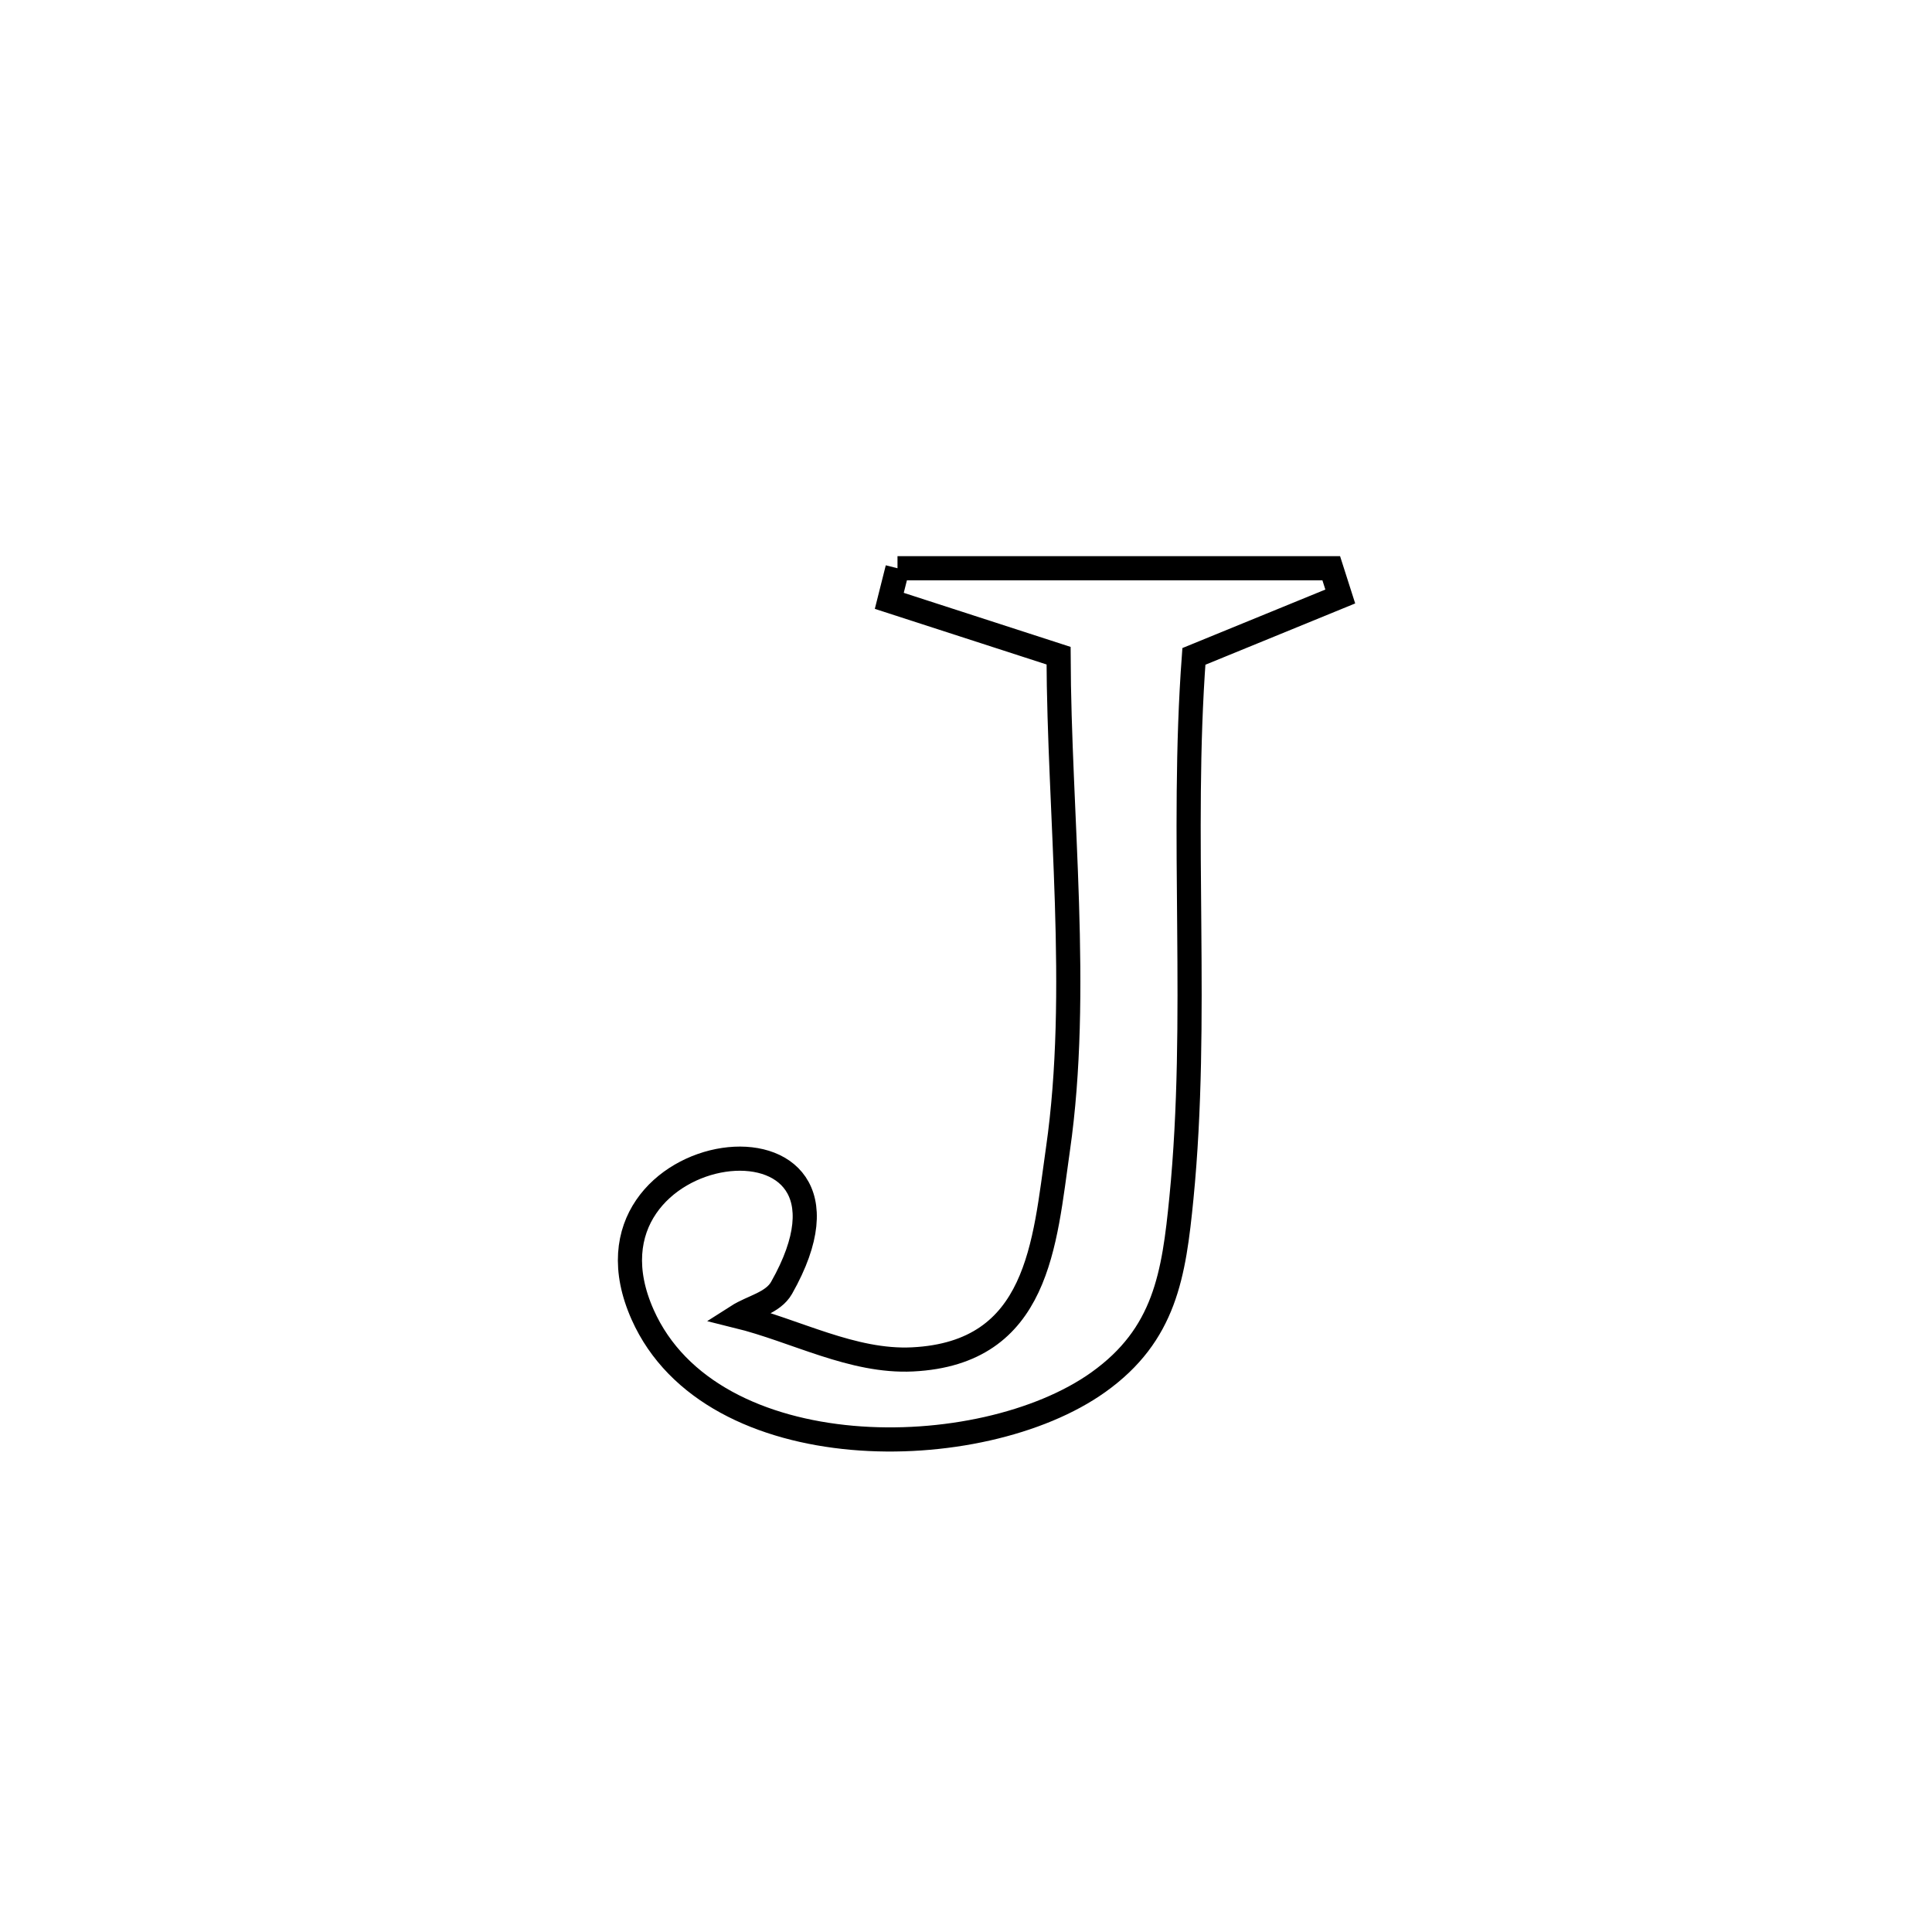<svg xmlns="http://www.w3.org/2000/svg" viewBox="0.0 0.0 24.0 24.0" height="200px" width="200px"><path fill="none" stroke="black" stroke-width=".3" stroke-opacity="1.0"  filling="0" d="M11.149 7.059 L11.149 7.059 C12.945 7.059 14.741 7.059 16.537 7.059 L16.537 7.059 C16.574 7.176 16.611 7.293 16.649 7.41 L16.649 7.41 C16.043 7.658 15.437 7.906 14.831 8.154 L14.831 8.154 C14.665 10.388 14.895 12.66 14.676 14.883 C14.582 15.836 14.473 16.579 13.643 17.171 C12.185 18.21 8.838 18.252 7.983 16.331 C6.987 14.092 11.093 13.554 9.709 15.998 C9.602 16.187 9.343 16.233 9.16 16.35 L9.16 16.35 C9.885 16.529 10.589 16.923 11.335 16.887 C12.908 16.809 12.974 15.445 13.142 14.278 C13.424 12.32 13.156 10.123 13.15 8.145 L13.15 8.145 C13.04 8.109 11.251 7.53 11.047 7.464 L11.047 7.464 C11.081 7.329 11.115 7.194 11.149 7.059 L11.149 7.059"></path></svg>